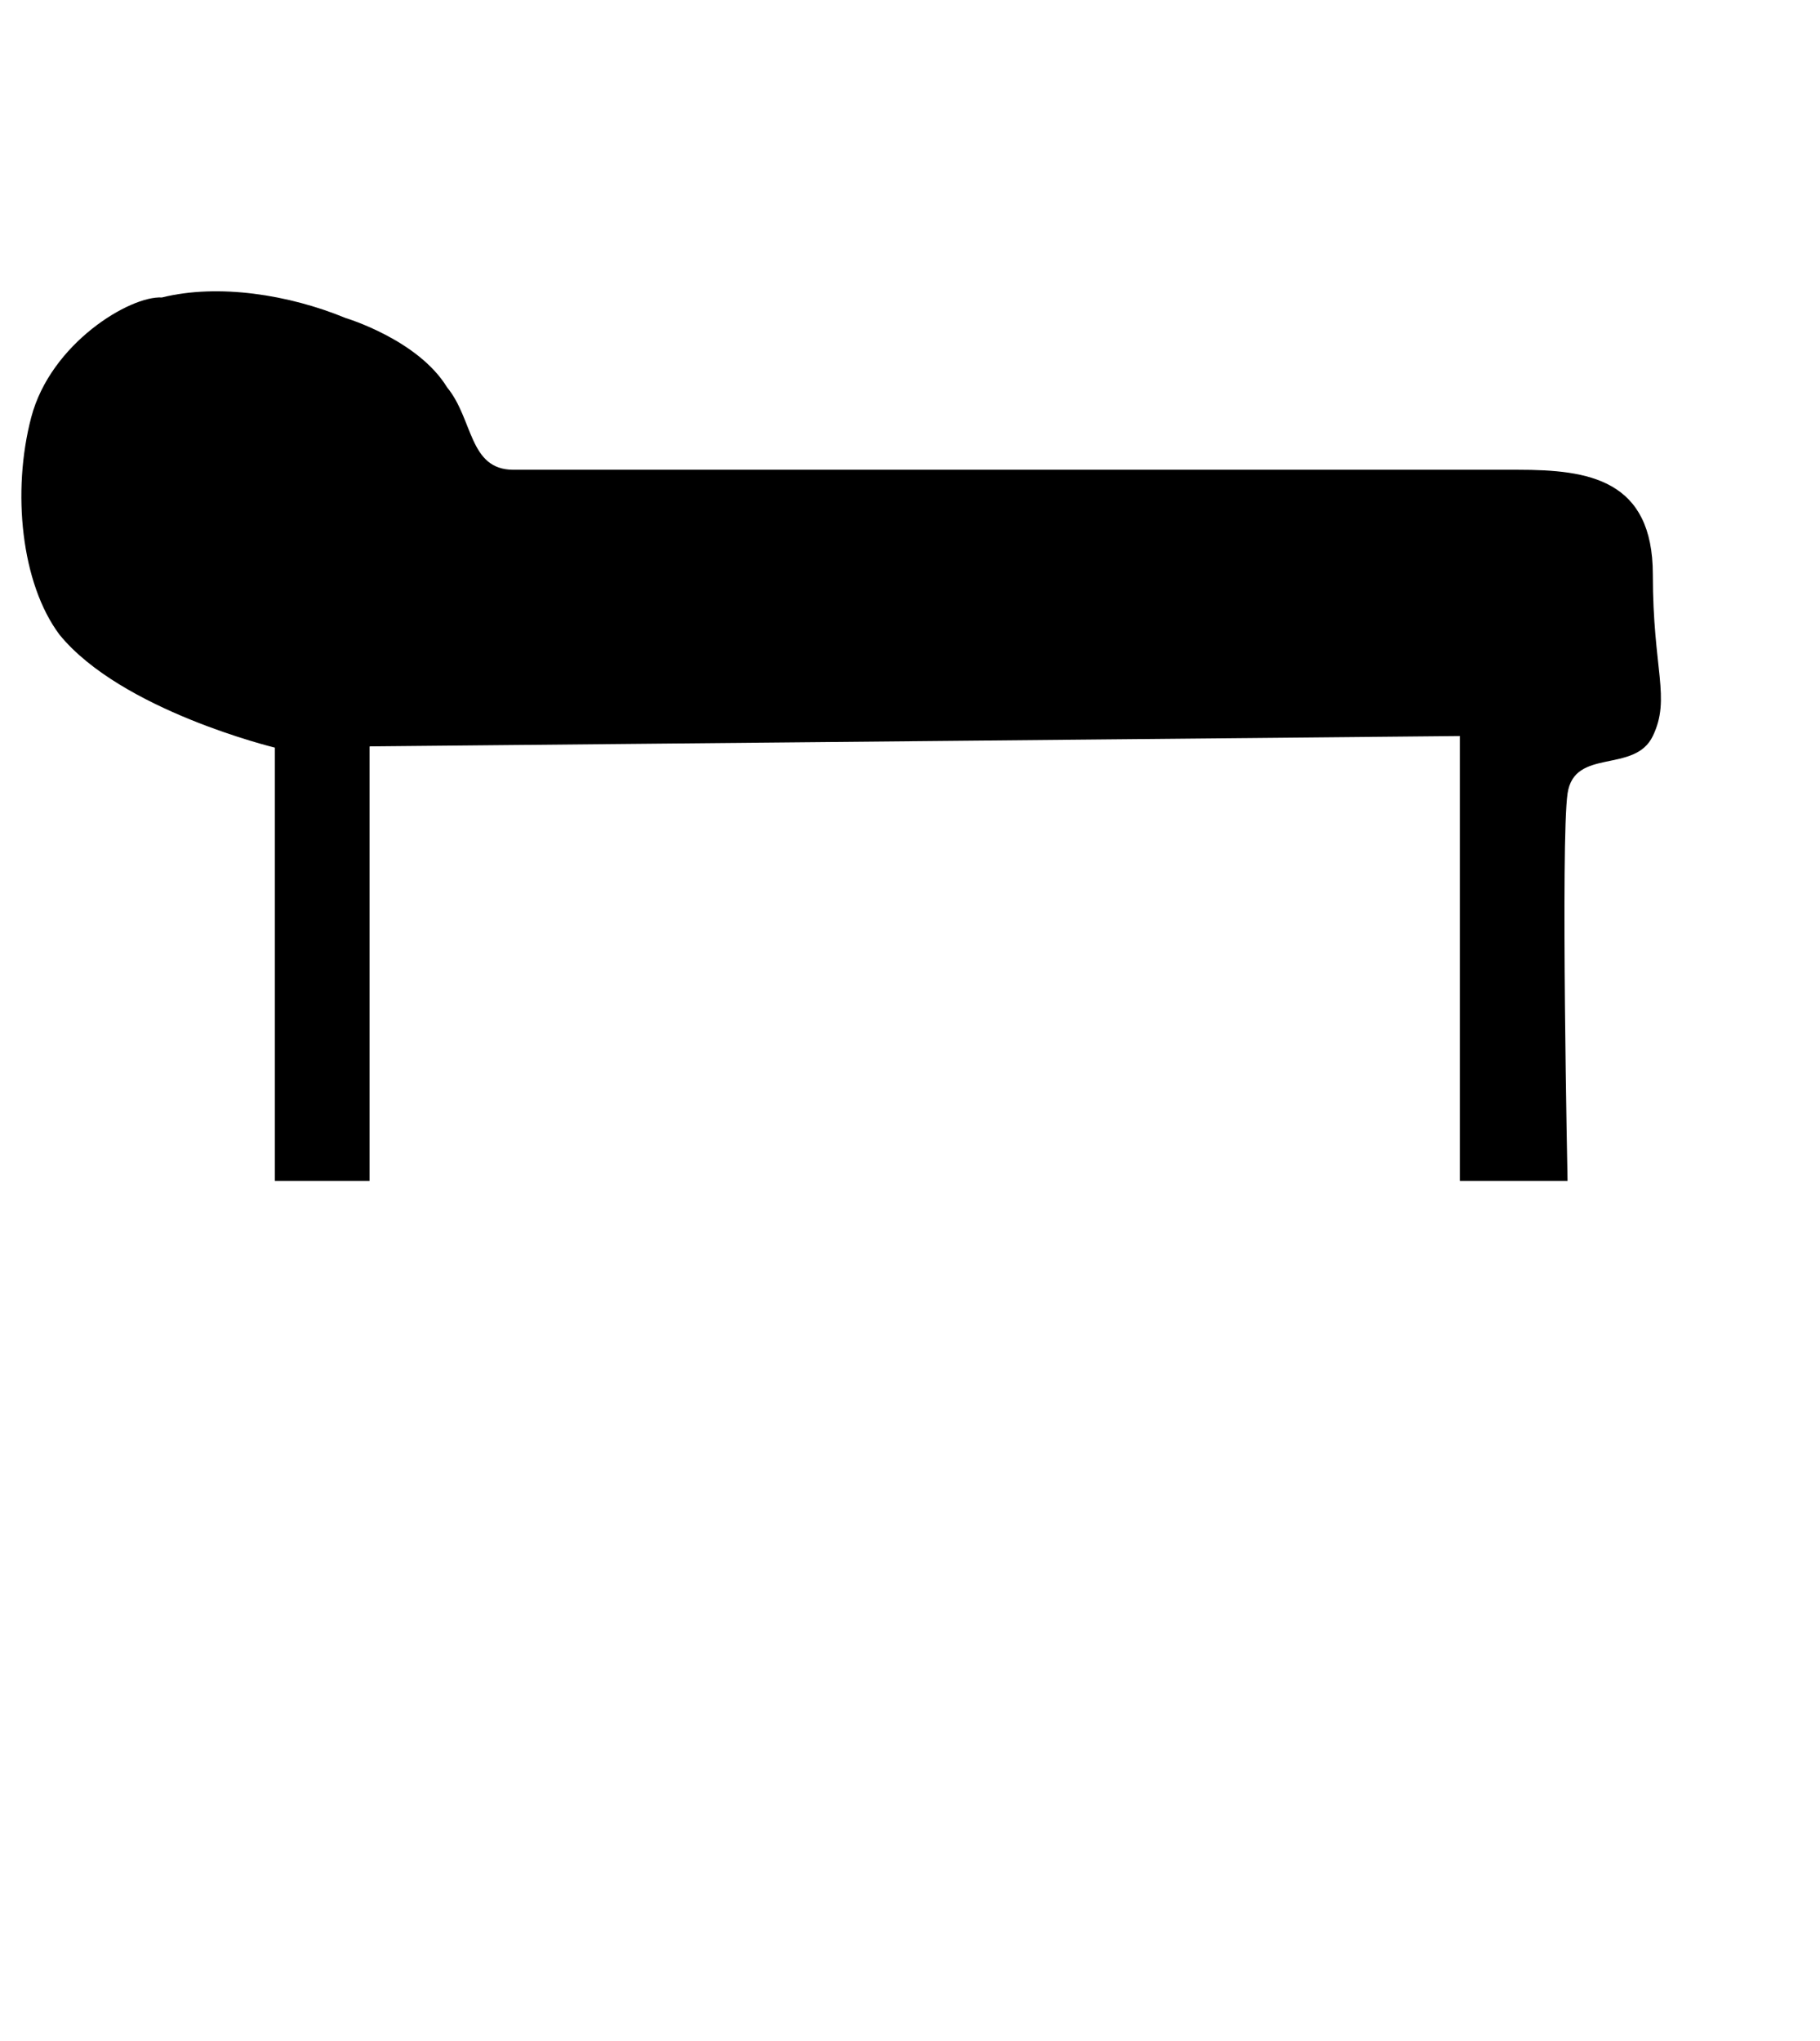 <?xml version="1.0" encoding="UTF-8"?>
<svg xmlns="http://www.w3.org/2000/svg" version="1.1" viewBox="0 0 1178 1320.7">
  <defs>
    <style>
      .cls-1 {
        display: none;
      }
    </style>
  </defs>
  <!-- Generator: Adobe Illustrator 28.7.1, SVG Export Plug-In . SVG Version: 1.2.0 Build 142)  -->
  <g>
    <g id="layer01" class="cls-1">
      <g id="_圖層_2">
        <path d="M992.5,303.5H185.4c-52.6,0-75.4,14.9-75.4,62.9v954.3s43.4-11.4,75.4-61.7,32-94.9,36.6-114.3,54.9-92.6,60.6-120,43.4-88,11.4-195.4c-24-66.3-35.4-66.3-49.1-105.1-13.7-38.9-29.7-133.7-19.4-195.4s25.1-141.7,114.3-141.7h498.5c89.1,0,104,80,114.3,141.7s-5.7,156.6-19.4,195.4c-13.7,38.9-25.1,38.9-49.1,105.1-32,107.4,5.7,168,11.4,195.4s56,100.6,60.6,120,4.6,64,36.6,114.3c32,50.3,75.4,61.7,75.4,61.7V366.4c0-48-22.9-62.9-75.4-62.9h-.2,0Z"/>
      </g>
    </g>
    <g id="layor07">
      <path d="M239.2,483.1v281.1h-61.3v-280.4s-99.4-24-139.4-73.1c-24.8-33.1-30.9-92.6-18.3-140.6,12.6-48,64-78.8,84.6-77.6,36.6-9.1,82.3-1.8,118.9,13.3,0,0,46.9,14,65.7,44.9,17,20.6,14,53.3,42.9,53.3h650.3c45.4,0,87.2,6.1,87.2,67.8s11.8,79.9,0,104.5-50.8,7.3-55.2,37.2c-4.5,30.6,0,250.7,0,250.7h-69.7v-287.9l-705.5,6.7h0,0Z"/>
    </g>
  </g>
</svg>